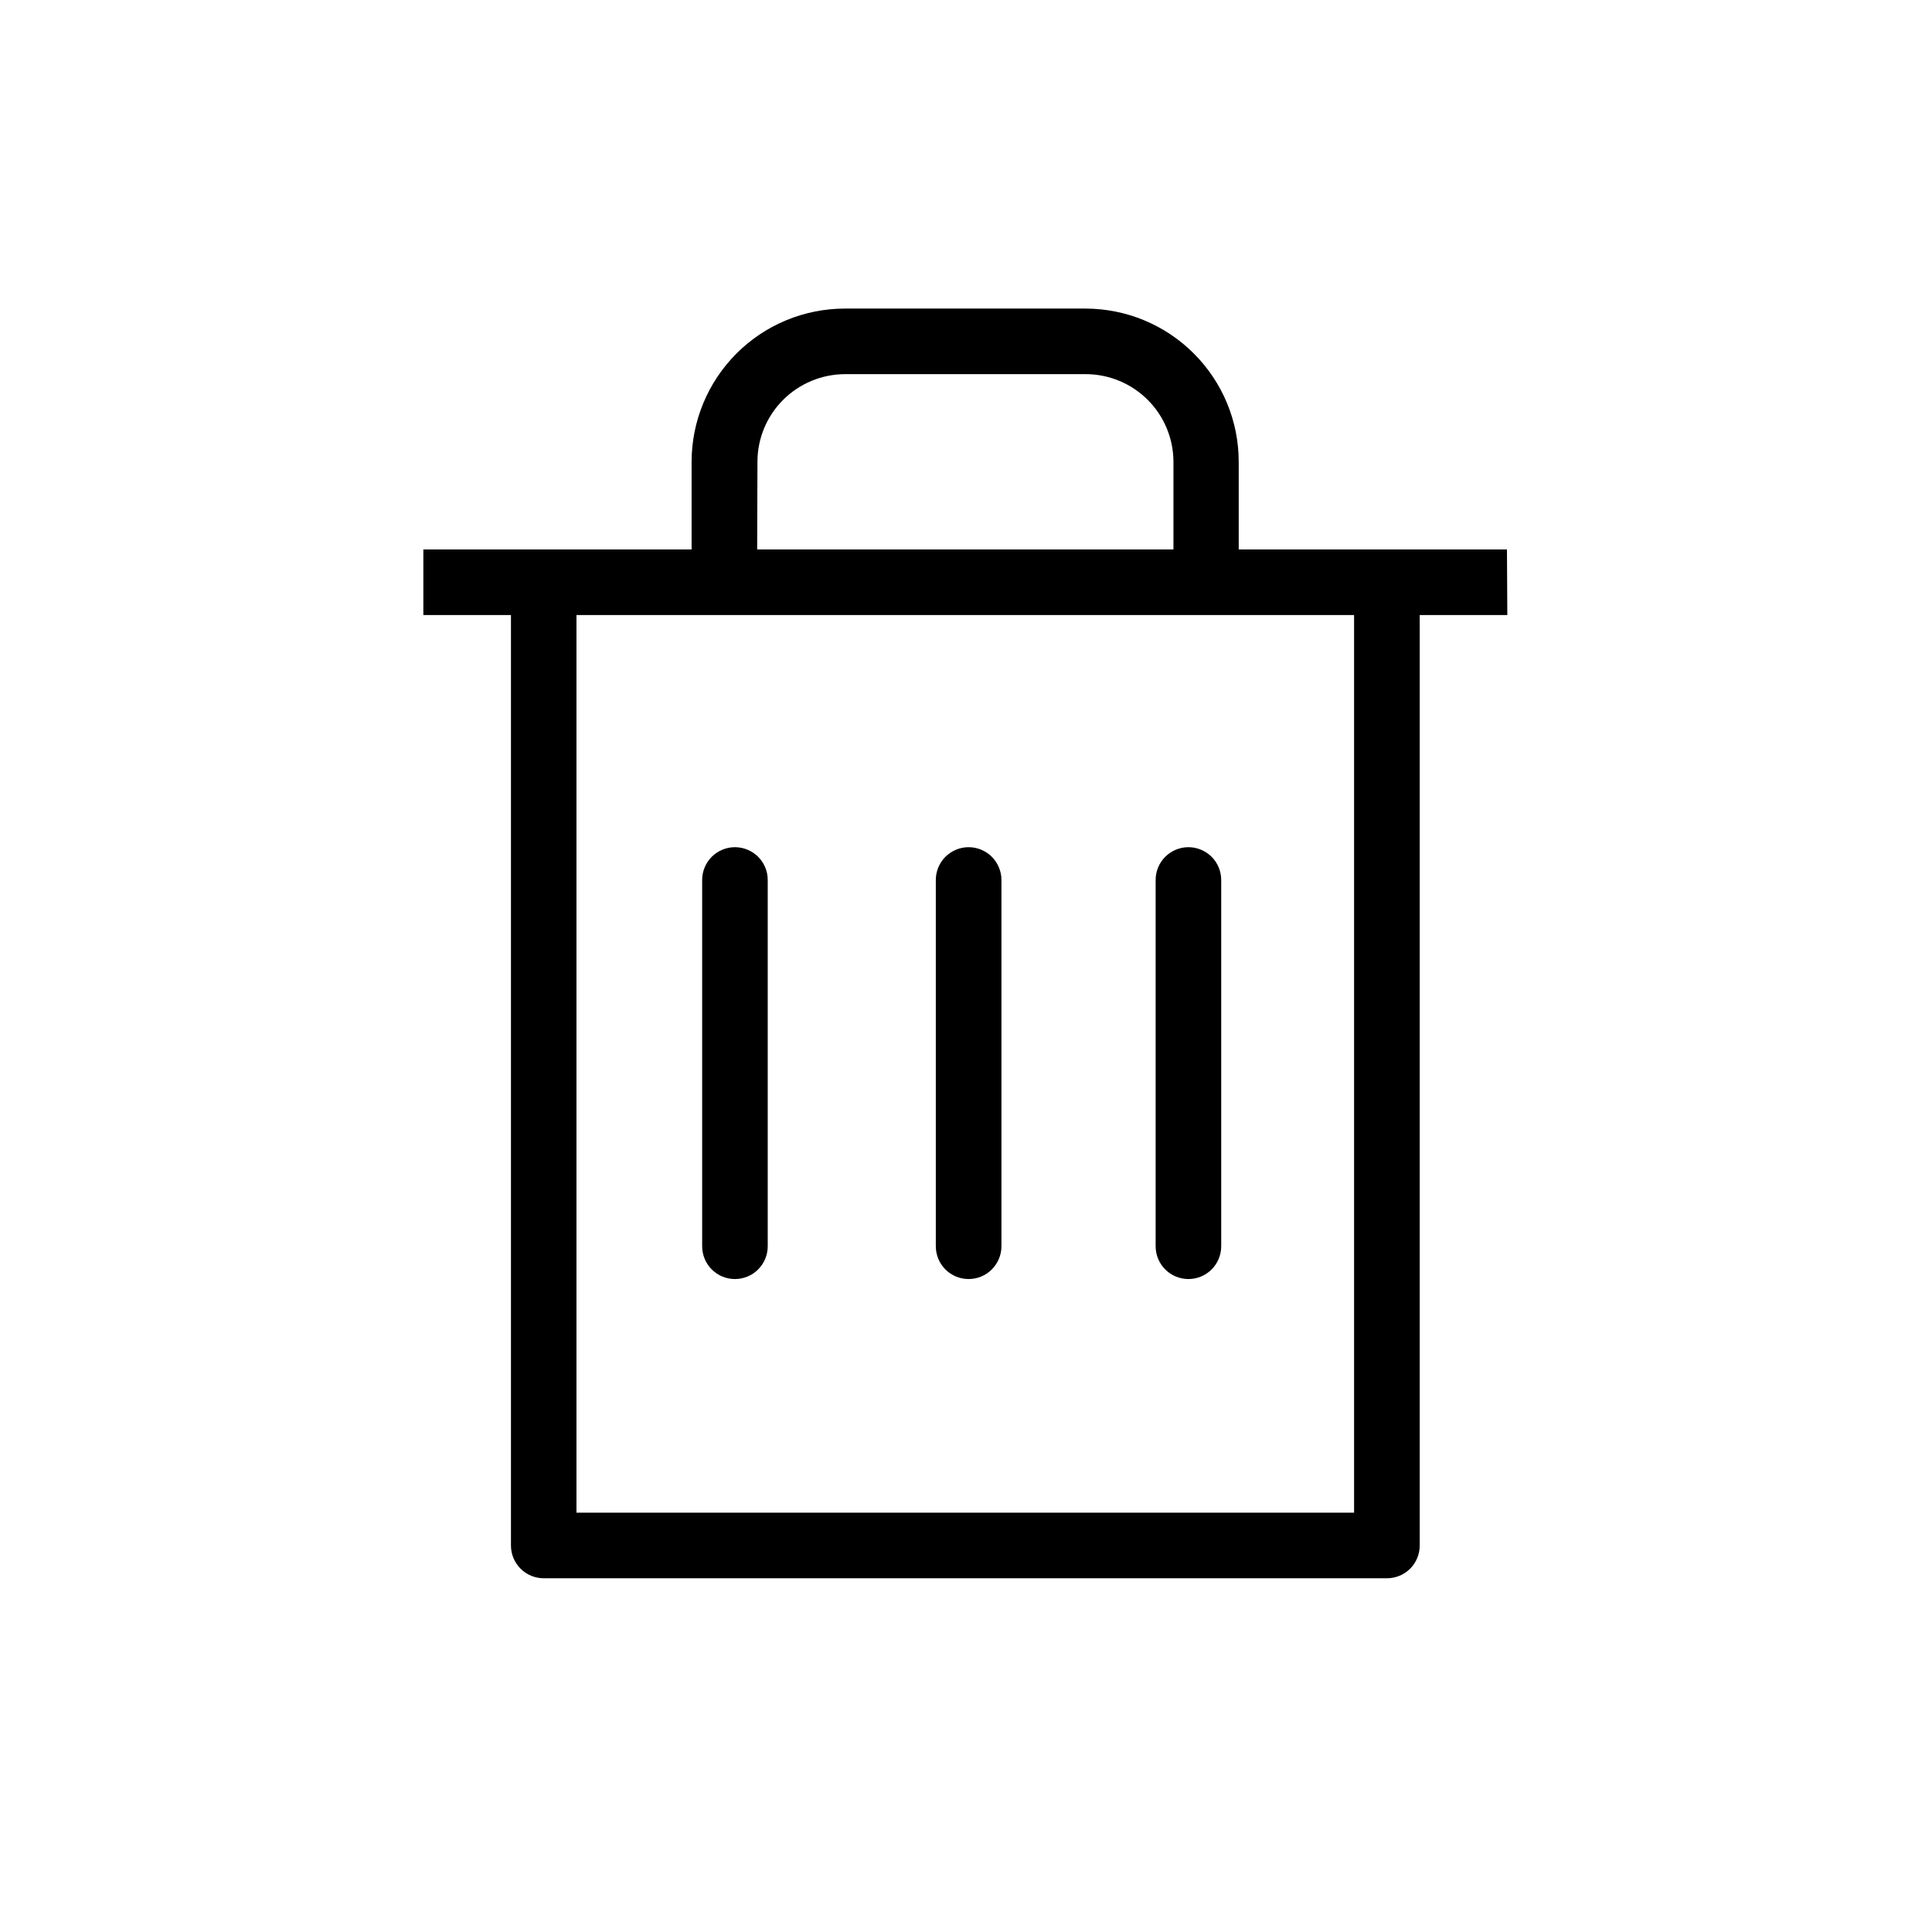 <svg width="32" height="32" viewBox="0 0 32 32" xmlns="http://www.w3.org/2000/svg">
<path d="M24.96 9.101H20.517V7.648C20.517 6.975 20.249 6.331 19.773 5.855C19.298 5.379 18.653 5.112 17.98 5.111H13.992C13.319 5.112 12.674 5.379 12.199 5.855C11.723 6.331 11.456 6.975 11.455 7.648V9.101H7.012V10.187H8.463V25.598C8.463 25.742 8.52 25.88 8.622 25.982C8.724 26.084 8.862 26.141 9.006 26.141H22.972C23.116 26.141 23.255 26.084 23.357 25.982C23.458 25.88 23.515 25.742 23.515 25.598V10.187H24.966L24.96 9.101ZM12.546 7.648C12.546 7.263 12.699 6.895 12.971 6.623C13.243 6.351 13.612 6.198 13.997 6.197H17.985C18.369 6.198 18.738 6.351 19.01 6.623C19.282 6.895 19.435 7.263 19.436 7.648V9.101H12.541L12.546 7.648ZM22.428 25.055H9.548V10.187H22.428V25.055Z"/>
<path d="M12.173 21.185C12.317 21.185 12.455 21.128 12.557 21.026C12.659 20.924 12.716 20.786 12.716 20.642V14.575C12.716 14.431 12.659 14.293 12.557 14.191C12.455 14.09 12.317 14.032 12.173 14.032C12.029 14.032 11.891 14.09 11.789 14.191C11.687 14.293 11.63 14.431 11.63 14.575V20.642C11.63 20.786 11.687 20.924 11.789 21.026C11.891 21.128 12.029 21.185 12.173 21.185ZM16.043 21.185C16.188 21.185 16.326 21.128 16.427 21.026C16.529 20.924 16.587 20.786 16.587 20.642V14.575C16.587 14.431 16.529 14.293 16.427 14.191C16.326 14.09 16.188 14.032 16.043 14.032C15.899 14.032 15.761 14.09 15.659 14.191C15.557 14.293 15.5 14.431 15.5 14.575V20.642C15.5 20.786 15.557 20.924 15.659 21.026C15.761 21.128 15.899 21.185 16.043 21.185V21.185ZM19.684 21.185C19.828 21.185 19.966 21.128 20.068 21.026C20.17 20.924 20.227 20.786 20.227 20.642V14.575C20.227 14.431 20.17 14.293 20.068 14.191C19.966 14.09 19.828 14.032 19.684 14.032C19.54 14.032 19.402 14.09 19.3 14.191C19.198 14.293 19.141 14.431 19.141 14.575V20.642C19.141 20.786 19.198 20.924 19.3 21.026C19.402 21.128 19.54 21.185 19.684 21.185V21.185Z"/>
</svg>
